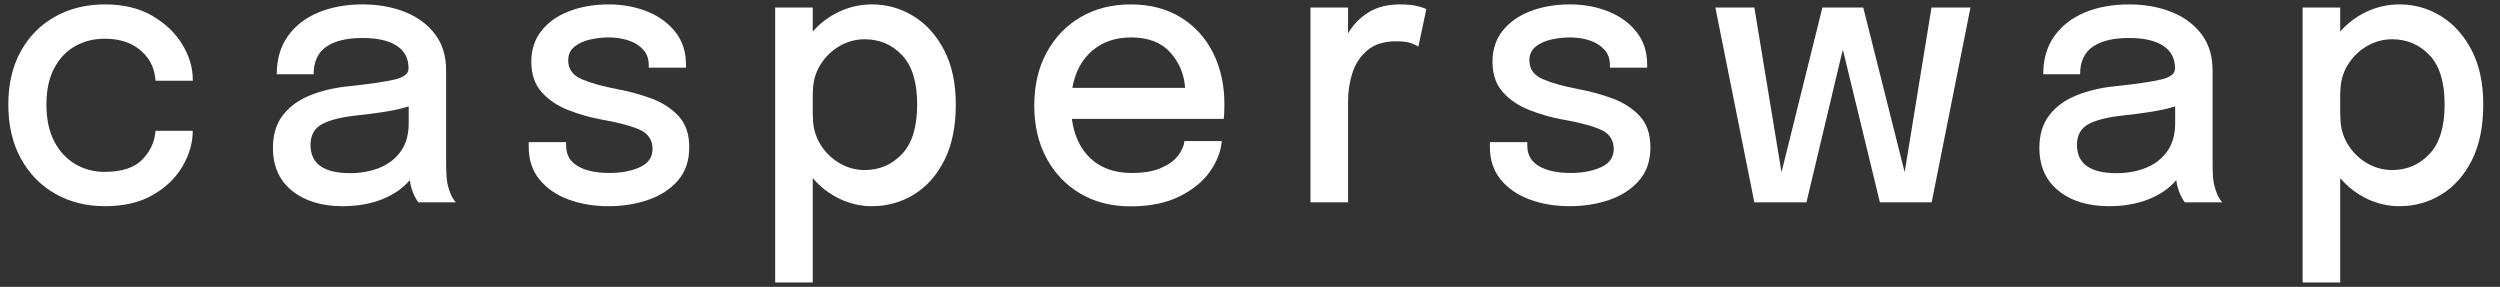 <svg width="122" height="14" viewBox="0 0 122 14" fill="none" xmlns="http://www.w3.org/2000/svg">
<rect x="0" y="0" width="122" height="14" fill="#333333" stroke="none"/>
<path d="M5.122 10.062C4.215 10.062 3.406 9.86 2.697 9.457C1.987 9.054 1.427 8.482 1.019 7.739C0.61 6.996 0.406 6.117 0.406 5.102C0.406 4.094 0.61 3.224 1.019 2.493C1.427 1.762 1.987 1.2 2.697 0.806C3.406 0.412 4.215 0.215 5.122 0.215C6.029 0.215 6.801 0.401 7.438 0.774C8.074 1.147 8.562 1.614 8.9 2.175C9.238 2.736 9.407 3.303 9.407 3.876V3.939H7.59C7.59 3.909 7.587 3.875 7.581 3.836C7.576 3.797 7.57 3.76 7.564 3.724C7.491 3.199 7.238 2.762 6.804 2.412C6.37 2.063 5.804 1.889 5.105 1.889C4.587 1.889 4.114 2.007 3.685 2.242C3.257 2.478 2.913 2.835 2.654 3.312C2.395 3.789 2.266 4.386 2.266 5.102C2.266 5.818 2.394 6.42 2.65 6.906C2.906 7.392 3.25 7.761 3.681 8.012C4.112 8.262 4.587 8.388 5.105 8.388C5.939 8.388 6.552 8.188 6.943 7.788C7.335 7.388 7.55 6.92 7.59 6.382H9.407C9.407 6.961 9.243 7.534 8.917 8.101C8.59 8.668 8.108 9.136 7.471 9.506C6.835 9.876 6.052 10.062 5.122 10.062Z" fill="white"/>
<path d="M16.708 10.062C15.694 10.062 14.876 9.811 14.253 9.31C13.631 8.808 13.319 8.11 13.319 7.215C13.319 6.576 13.479 6.048 13.797 5.63C14.115 5.213 14.555 4.889 15.115 4.659C15.676 4.43 16.314 4.279 17.029 4.207C18.089 4.094 18.838 3.983 19.277 3.876C19.717 3.769 19.937 3.593 19.937 3.348V3.33C19.937 2.847 19.742 2.48 19.354 2.229C18.965 1.978 18.41 1.853 17.689 1.853C16.928 1.853 16.341 1.995 15.927 2.278C15.512 2.562 15.305 3.011 15.305 3.625H13.505C13.505 2.897 13.684 2.28 14.042 1.772C14.4 1.265 14.894 0.879 15.525 0.613C16.156 0.348 16.88 0.215 17.697 0.215C18.446 0.215 19.13 0.336 19.747 0.577C20.363 0.819 20.855 1.179 21.221 1.656C21.587 2.133 21.771 2.727 21.771 3.437V7.976C21.771 8.197 21.778 8.41 21.792 8.616C21.806 8.822 21.838 9.005 21.889 9.166C21.94 9.351 22 9.505 22.071 9.627C22.141 9.75 22.199 9.832 22.244 9.874H20.418C20.385 9.838 20.335 9.762 20.27 9.645C20.206 9.529 20.148 9.393 20.097 9.238C20.052 9.107 20.018 8.957 19.996 8.79C19.675 9.178 19.231 9.487 18.665 9.717C18.099 9.947 17.446 10.062 16.708 10.062ZM17.089 8.45C17.613 8.45 18.091 8.362 18.525 8.186C18.959 8.01 19.304 7.742 19.561 7.381C19.817 7.019 19.945 6.564 19.945 6.015V5.192C19.596 5.299 19.204 5.387 18.77 5.456C18.337 5.525 17.894 5.583 17.444 5.63C16.683 5.708 16.111 5.848 15.728 6.051C15.345 6.254 15.153 6.594 15.153 7.072C15.153 7.991 15.798 8.45 17.089 8.45Z" fill="white"/>
<path d="M29.698 10.062C28.982 10.062 28.33 9.953 27.741 9.735C27.152 9.517 26.682 9.193 26.33 8.764C25.978 8.334 25.802 7.806 25.802 7.179V6.937H27.627V7.116C27.627 7.552 27.816 7.882 28.194 8.106C28.571 8.329 29.089 8.441 29.748 8.441C30.323 8.441 30.816 8.347 31.227 8.159C31.639 7.971 31.844 7.674 31.844 7.269C31.844 6.839 31.643 6.53 31.24 6.342C30.837 6.154 30.227 5.989 29.41 5.845C28.819 5.738 28.258 5.58 27.729 5.371C27.199 5.162 26.767 4.87 26.431 4.494C26.096 4.118 25.928 3.622 25.928 3.008C25.928 2.411 26.098 1.904 26.436 1.486C26.774 1.068 27.229 0.752 27.8 0.537C28.372 0.322 29.008 0.215 29.706 0.215C30.377 0.215 30.998 0.328 31.57 0.555C32.142 0.782 32.602 1.114 32.952 1.553C33.301 1.992 33.475 2.521 33.475 3.142V3.303H31.659V3.178C31.659 2.868 31.566 2.612 31.38 2.412C31.194 2.213 30.953 2.065 30.657 1.969C30.361 1.874 30.047 1.826 29.715 1.826C29.41 1.826 29.105 1.86 28.798 1.929C28.491 1.998 28.236 2.114 28.033 2.278C27.83 2.442 27.729 2.665 27.729 2.945C27.729 3.369 27.947 3.675 28.384 3.863C28.82 4.051 29.399 4.213 30.12 4.35C30.706 4.458 31.267 4.612 31.802 4.811C32.337 5.011 32.777 5.298 33.12 5.671C33.464 6.044 33.636 6.55 33.636 7.188C33.636 7.844 33.452 8.385 33.083 8.808C32.714 9.232 32.23 9.547 31.633 9.753C31.036 9.959 30.391 10.062 29.698 10.062Z" fill="white"/>
<path d="M37.828 13.785V0.367H39.662V1.54C40.028 1.122 40.464 0.797 40.968 0.564C41.472 0.331 42 0.215 42.552 0.215C43.279 0.215 43.952 0.404 44.572 0.783C45.192 1.162 45.692 1.716 46.072 2.444C46.453 3.172 46.643 4.058 46.643 5.102C46.643 6.177 46.457 7.082 46.085 7.819C45.713 8.556 45.217 9.114 44.598 9.493C43.978 9.872 43.296 10.062 42.552 10.062C42 10.062 41.472 9.941 40.968 9.699C40.464 9.457 40.028 9.122 39.662 8.692V13.785H37.828ZM39.67 5.711C39.67 6.2 39.789 6.641 40.025 7.031C40.262 7.422 40.573 7.731 40.959 7.958C41.345 8.185 41.758 8.298 42.197 8.298C42.919 8.298 43.526 8.037 44.019 7.515C44.512 6.993 44.758 6.189 44.758 5.102C44.758 4.01 44.512 3.206 44.019 2.69C43.526 2.174 42.919 1.916 42.197 1.916C41.758 1.916 41.347 2.028 40.964 2.251C40.58 2.475 40.269 2.781 40.03 3.169C39.79 3.557 39.67 3.995 39.67 4.485H39.662V5.622H39.67V5.711Z" fill="white"/>
<path d="M59.624 6.884C59.579 7.397 59.382 7.898 59.033 8.388C58.683 8.877 58.185 9.28 57.537 9.596C56.889 9.912 56.1 10.07 55.171 10.07C54.241 10.07 53.423 9.862 52.715 9.444C52.008 9.026 51.458 8.447 51.063 7.707C50.669 6.967 50.472 6.114 50.472 5.147C50.472 4.168 50.672 3.309 51.072 2.569C51.472 1.829 52.025 1.252 52.732 0.837C53.44 0.422 54.255 0.215 55.179 0.215C56.114 0.215 56.924 0.424 57.609 0.841C58.293 1.259 58.822 1.835 59.193 2.569C59.565 3.303 59.751 4.148 59.751 5.102C59.751 5.21 59.748 5.34 59.742 5.492C59.737 5.644 59.729 5.747 59.717 5.801H52.306C52.418 6.63 52.727 7.278 53.231 7.743C53.735 8.209 54.401 8.441 55.23 8.441C55.81 8.441 56.285 8.361 56.654 8.2C57.023 8.038 57.3 7.839 57.486 7.6C57.672 7.361 57.776 7.122 57.799 6.884H59.624ZM55.196 1.826C54.435 1.826 53.801 2.044 53.294 2.48C52.787 2.915 52.466 3.518 52.331 4.288H57.833C57.788 3.619 57.545 3.042 57.106 2.556C56.666 2.069 56.03 1.826 55.196 1.826Z" fill="white"/>
<path d="M63.951 9.874V0.367H65.785V1.629C66.028 1.211 66.357 0.871 66.774 0.609C67.191 0.346 67.707 0.215 68.32 0.215C68.681 0.215 68.973 0.245 69.195 0.304C69.418 0.364 69.554 0.412 69.605 0.448L69.216 2.274C69.16 2.232 69.046 2.178 68.874 2.113C68.702 2.047 68.464 2.014 68.159 2.014C67.546 2.014 67.065 2.163 66.719 2.462C66.372 2.76 66.13 3.132 65.992 3.576C65.854 4.021 65.785 4.467 65.785 4.914V9.874H63.951Z" fill="white"/>
<path d="M76.603 10.062C75.888 10.062 75.236 9.953 74.647 9.735C74.058 9.517 73.588 9.193 73.236 8.764C72.883 8.334 72.707 7.806 72.707 7.179V6.937H74.532V7.116C74.532 7.552 74.722 7.882 75.099 8.106C75.477 8.329 75.995 8.441 76.654 8.441C77.229 8.441 77.722 8.347 78.133 8.159C78.544 7.971 78.75 7.674 78.75 7.269C78.75 6.839 78.549 6.53 78.146 6.342C77.743 6.154 77.133 5.989 76.316 5.845C75.725 5.738 75.164 5.58 74.634 5.371C74.104 5.162 73.672 4.87 73.336 4.494C73.001 4.118 72.834 3.622 72.834 3.008C72.834 2.411 73.003 1.904 73.341 1.486C73.679 1.068 74.134 0.752 74.706 0.537C75.278 0.322 75.913 0.215 76.612 0.215C77.282 0.215 77.904 0.328 78.475 0.555C79.047 0.782 79.508 1.114 79.857 1.553C80.207 1.992 80.381 2.521 80.381 3.142V3.303H78.564V3.178C78.564 2.868 78.471 2.612 78.285 2.412C78.099 2.213 77.858 2.065 77.563 1.969C77.267 1.874 76.953 1.826 76.62 1.826C76.316 1.826 76.01 1.86 75.703 1.929C75.396 1.998 75.141 2.114 74.938 2.278C74.736 2.442 74.634 2.665 74.634 2.945C74.634 3.369 74.852 3.675 75.289 3.863C75.725 4.051 76.305 4.213 77.026 4.35C77.612 4.458 78.173 4.612 78.708 4.811C79.243 5.011 79.683 5.298 80.026 5.671C80.37 6.044 80.541 6.55 80.541 7.188C80.541 7.844 80.357 8.385 79.988 8.808C79.619 9.232 79.135 9.547 78.538 9.753C77.942 9.959 77.297 10.062 76.603 10.062Z" fill="white"/>
<path d="M85.612 9.874L83.71 0.367H85.612L86.938 8.406L88.933 0.367H90.927L92.947 8.406L94.257 0.367H96.159L94.265 9.874H91.739L89.93 2.417L88.155 9.874H85.612Z" fill="white"/>
<path d="M102.912 10.062C101.897 10.062 101.079 9.811 100.456 9.31C99.833 8.808 99.522 8.11 99.522 7.215C99.522 6.576 99.682 6.048 100 5.63C100.319 5.213 100.757 4.889 101.318 4.659C101.879 4.43 102.517 4.279 103.232 4.207C104.291 4.094 105.041 3.983 105.481 3.876C105.92 3.769 106.14 3.593 106.14 3.348V3.33C106.14 2.847 105.946 2.48 105.556 2.229C105.167 1.978 104.613 1.853 103.892 1.853C103.131 1.853 102.544 1.995 102.13 2.278C101.716 2.562 101.509 3.011 101.509 3.625H99.709C99.709 2.897 99.887 2.28 100.245 1.772C100.603 1.265 101.097 0.879 101.728 0.613C102.359 0.348 103.083 0.215 103.9 0.215C104.649 0.215 105.333 0.336 105.949 0.577C106.567 0.819 107.058 1.179 107.424 1.656C107.79 2.133 107.974 2.727 107.974 3.437V7.976C107.974 8.197 107.981 8.41 107.994 8.616C108.009 8.822 108.041 9.005 108.092 9.166C108.142 9.351 108.203 9.505 108.274 9.627C108.344 9.75 108.402 9.832 108.447 9.874H106.621C106.588 9.838 106.538 9.762 106.473 9.645C106.409 9.529 106.351 9.393 106.3 9.238C106.255 9.107 106.221 8.957 106.199 8.79C105.878 9.178 105.434 9.487 104.868 9.717C104.301 9.947 103.649 10.062 102.912 10.062ZM103.291 8.45C103.815 8.45 104.294 8.362 104.729 8.186C105.162 8.01 105.508 7.742 105.763 7.381C106.02 7.019 106.148 6.564 106.148 6.015V5.192C105.799 5.299 105.407 5.387 104.973 5.456C104.54 5.525 104.097 5.583 103.646 5.63C102.886 5.708 102.314 5.848 101.931 6.051C101.548 6.254 101.356 6.594 101.356 7.072C101.356 7.991 102.001 8.45 103.291 8.45Z" fill="white"/>
<path d="M112.368 13.785V0.367H114.202V1.54C114.569 1.122 115.004 0.797 115.508 0.564C116.012 0.331 116.541 0.215 117.093 0.215C117.82 0.215 118.493 0.404 119.113 0.783C119.732 1.162 120.232 1.716 120.613 2.444C120.993 3.172 121.183 4.058 121.183 5.102C121.183 6.177 120.997 7.082 120.626 7.819C120.253 8.556 119.758 9.114 119.138 9.493C118.518 9.872 117.836 10.062 117.093 10.062C116.541 10.062 116.012 9.941 115.508 9.699C115.004 9.457 114.569 9.122 114.202 8.692V13.785H112.368ZM114.211 5.711C114.211 6.2 114.329 6.641 114.566 7.031C114.803 7.422 115.114 7.731 115.499 7.958C115.886 8.185 116.298 8.298 116.738 8.298C117.459 8.298 118.066 8.037 118.559 7.515C119.052 6.993 119.298 6.189 119.298 5.102C119.298 4.01 119.052 3.206 118.559 2.69C118.066 2.174 117.459 1.916 116.738 1.916C116.298 1.916 115.887 2.028 115.504 2.251C115.12 2.475 114.809 2.781 114.57 3.169C114.33 3.557 114.211 3.995 114.211 4.485H114.202V5.622H114.211V5.711Z" fill="white"/>
</svg>
